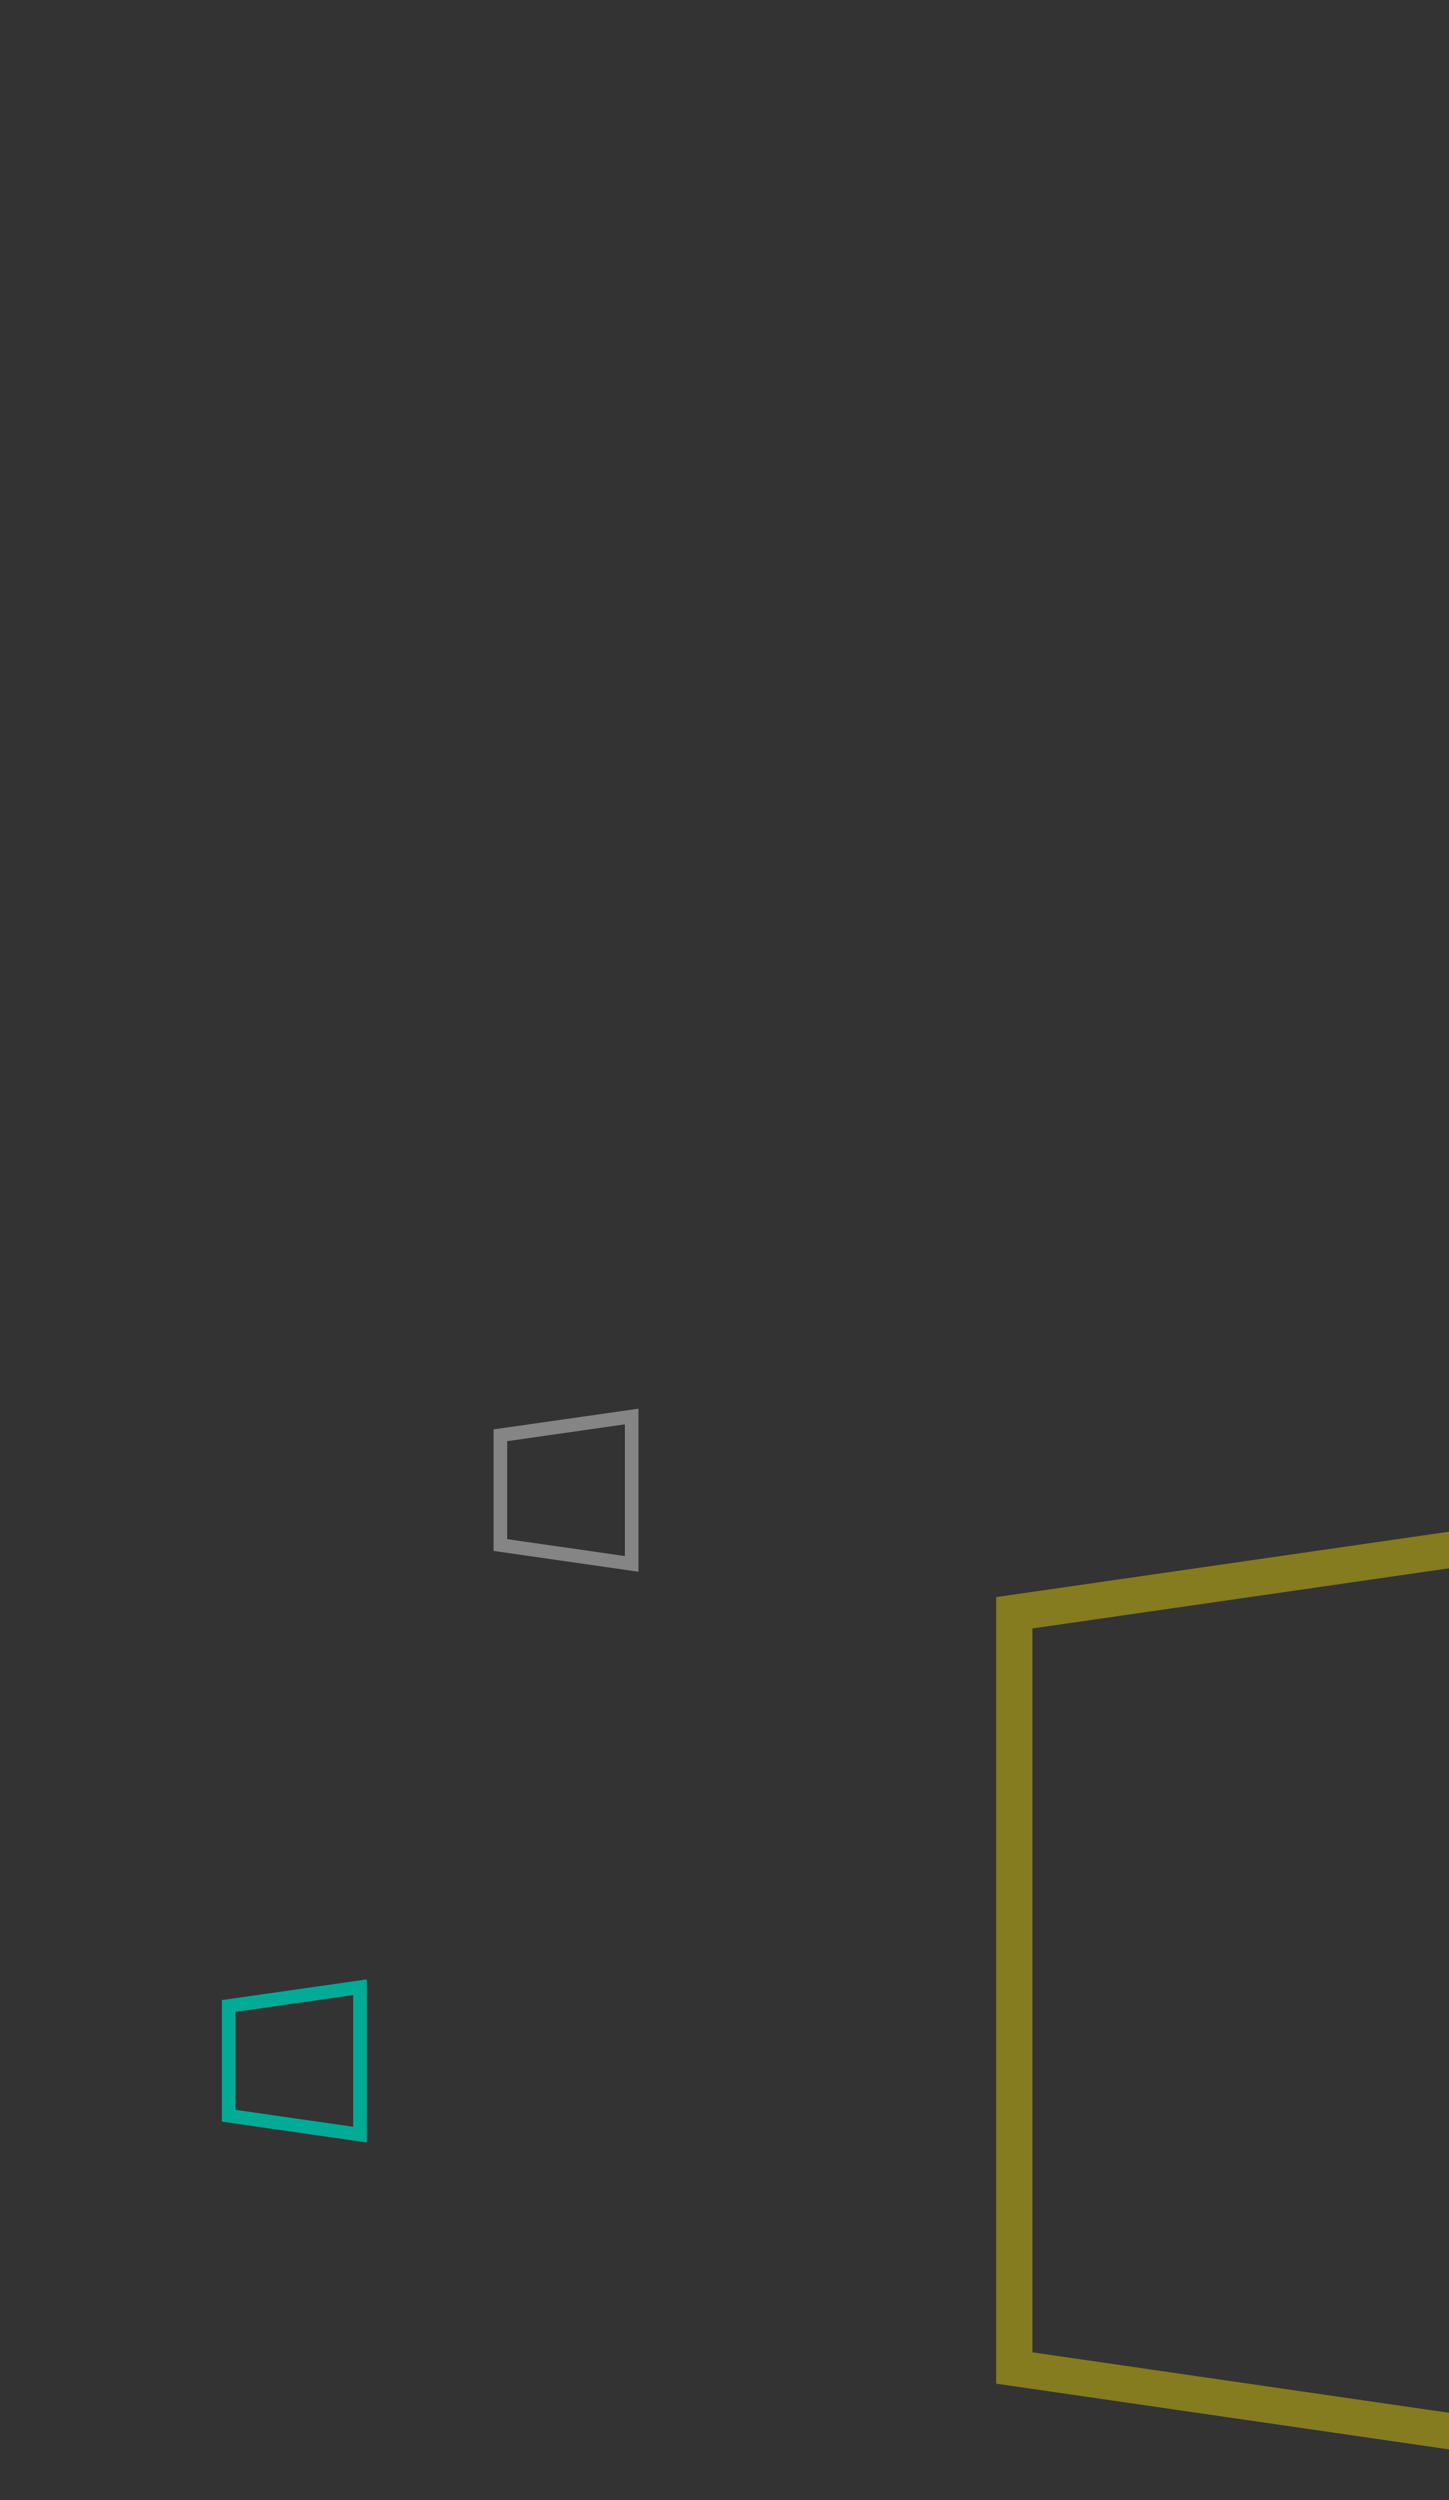 <svg width="320" height="552" viewBox="0 0 320 552" fill="none" xmlns="http://www.w3.org/2000/svg">
<rect x="0" y="0" width="320" height="552" fill="#333333" stroke="none"/>
<g clip-path="url(#clip0)">
<path d="M139.5 345.269L110.5 341.104V316.874L139.5 312.73V345.269Z" stroke="white" stroke-opacity="0.4" stroke-width="3"/>
<path d="M79.5 471.269L50.5 467.104V442.874L79.5 438.73V471.269Z" stroke="#02AB96" stroke-width="3"/>
<path d="M421 551.378L224 522.794V356.063L421 327.619V551.378Z" stroke="#FCE800" stroke-opacity="0.4" stroke-width="8"/>
</g>
<defs>
<clipPath id="clip0">
<rect width="320" height="552" fill="white"/>
</clipPath>
</defs>
</svg>
